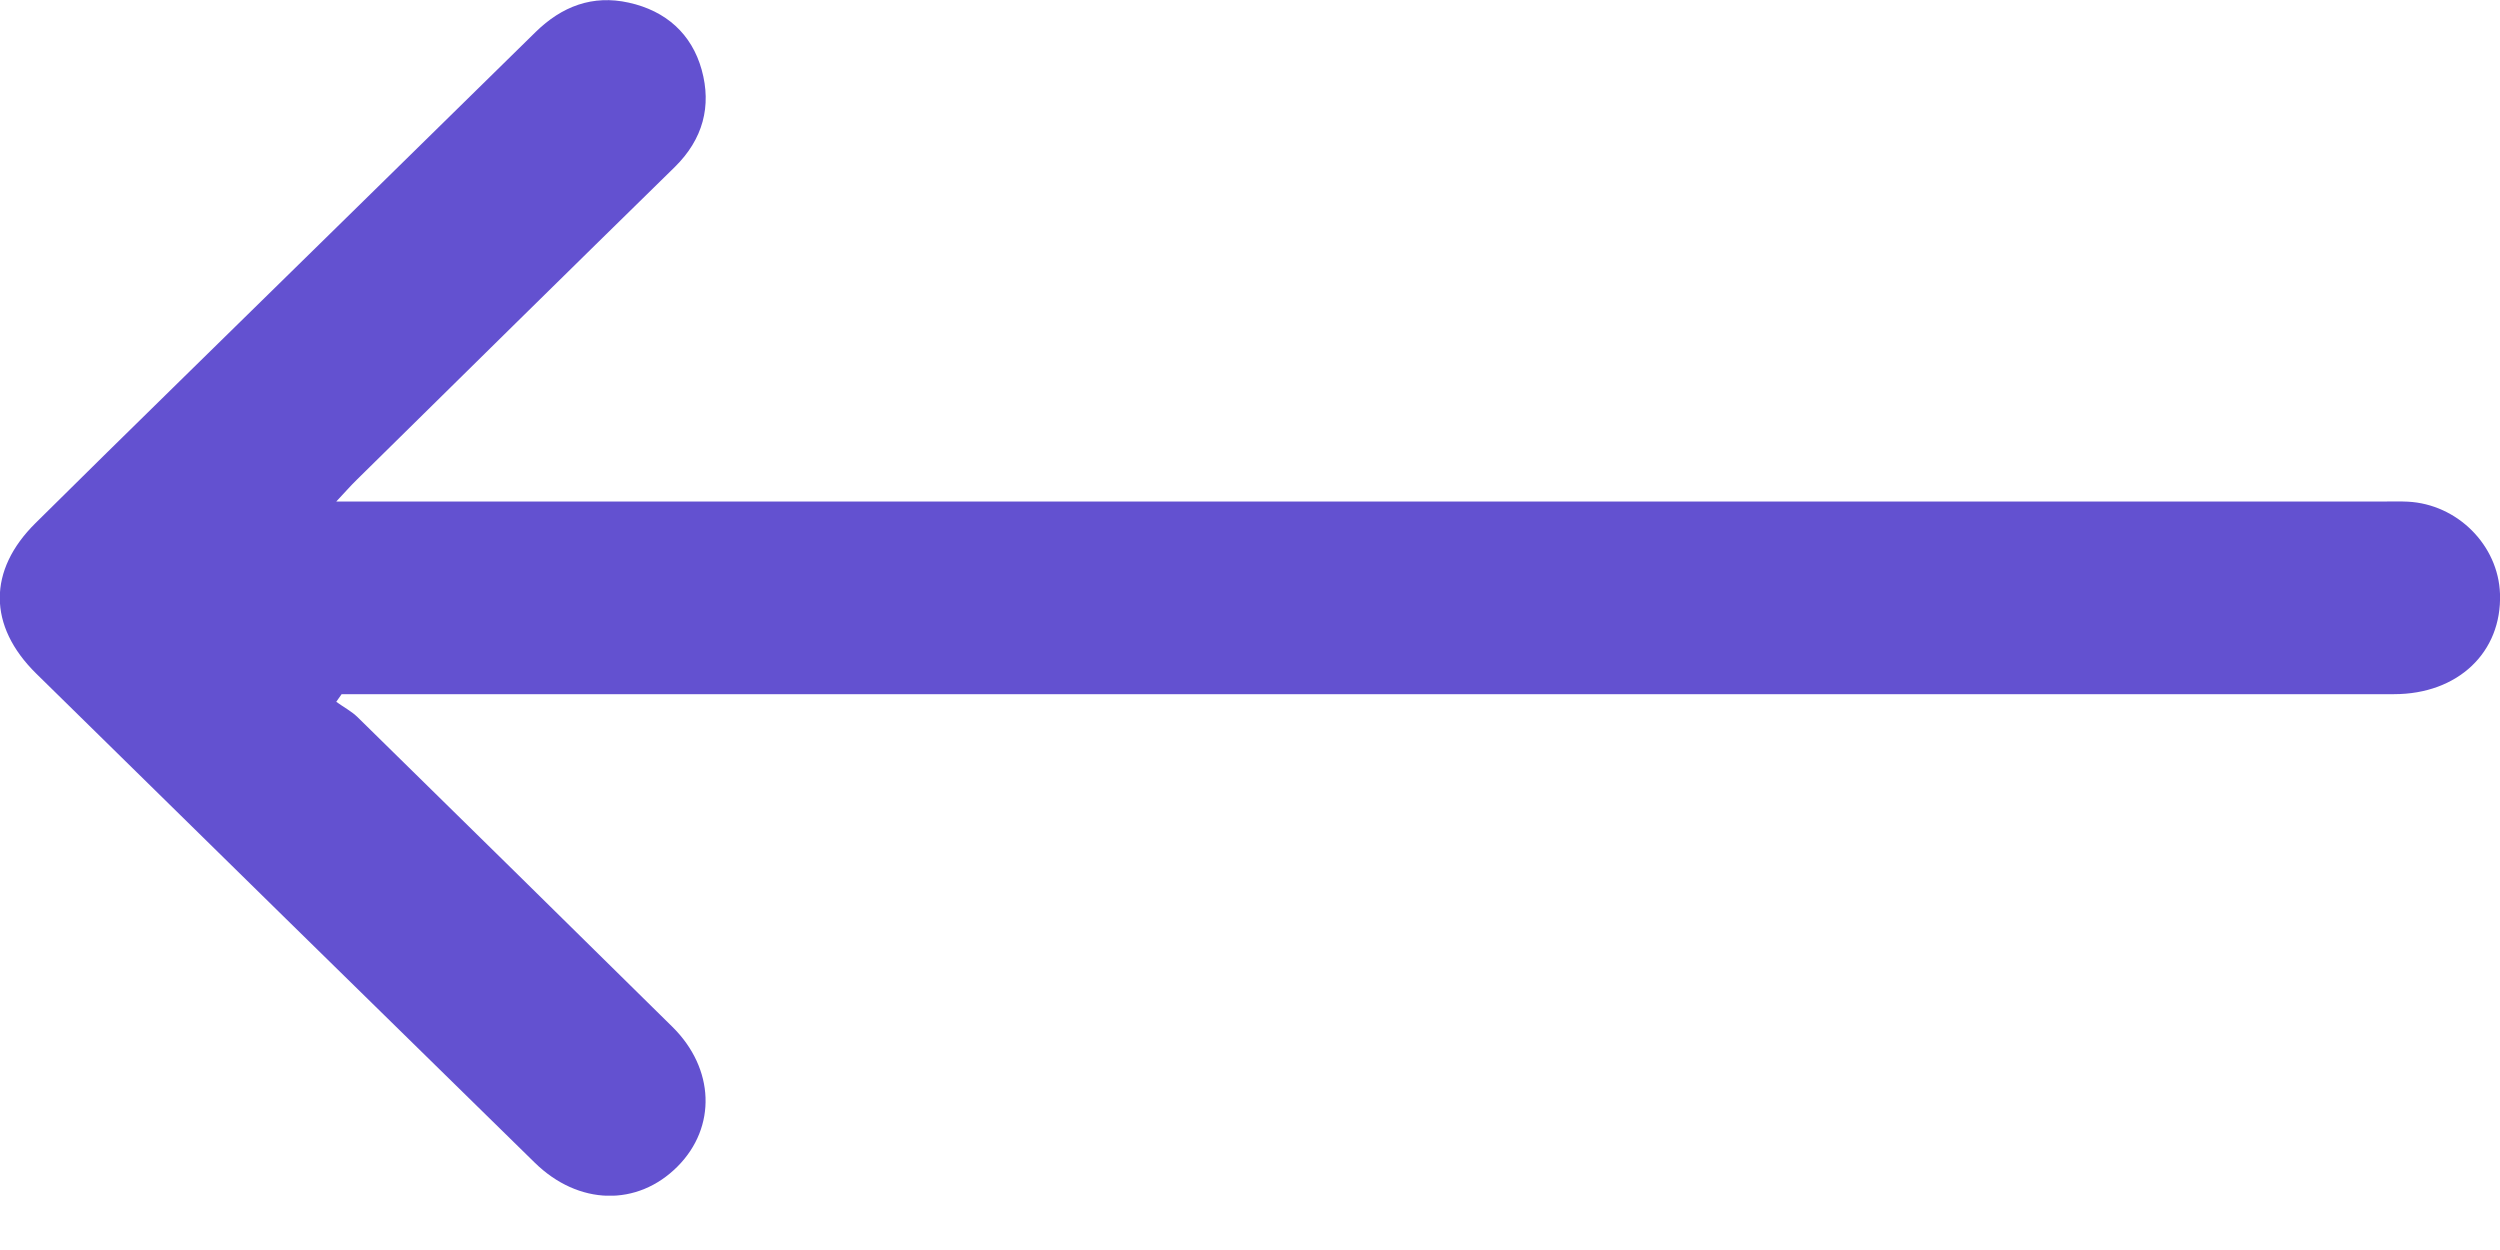 <svg width="18" height="9" viewBox="0 0 18 9" fill="none" xmlns="http://www.w3.org/2000/svg">
<g clip-path="url(#clip0_513_34381)">
<path d="M2.46 4.998C2.53 4.998 2.6 4.998 2.669 4.998C7.525 4.998 12.381 4.998 17.237 4.998C17.697 4.998 18.014 4.697 18 4.276C17.988 3.925 17.693 3.63 17.336 3.612C17.278 3.609 17.219 3.611 17.16 3.611C12.327 3.611 7.495 3.611 2.662 3.611H2.421C2.485 3.543 2.525 3.497 2.568 3.455C3.331 2.703 4.094 1.951 4.859 1.202C5.061 1.003 5.125 0.765 5.052 0.502C4.98 0.244 4.795 0.078 4.527 0.019C4.266 -0.039 4.045 0.046 3.857 0.23C3.002 1.071 2.145 1.909 1.289 2.749C0.944 3.087 0.599 3.426 0.256 3.766C-0.088 4.106 -0.088 4.506 0.26 4.849C1.456 6.024 2.652 7.198 3.85 8.371C4.165 8.68 4.59 8.689 4.879 8.398C5.16 8.115 5.146 7.694 4.841 7.393C4.087 6.649 3.331 5.906 2.575 5.164C2.531 5.121 2.472 5.09 2.421 5.053C2.434 5.035 2.446 5.017 2.459 4.999L2.46 4.998Z" fill="#6351D0"/>
</g>
<defs>
<clipPath id="clip0_513_34381">
<rect width="18" height="8.609" fill="white" transform="matrix(-1 0 0 1 18 0)"/>
</clipPath>
</defs>
</svg>
